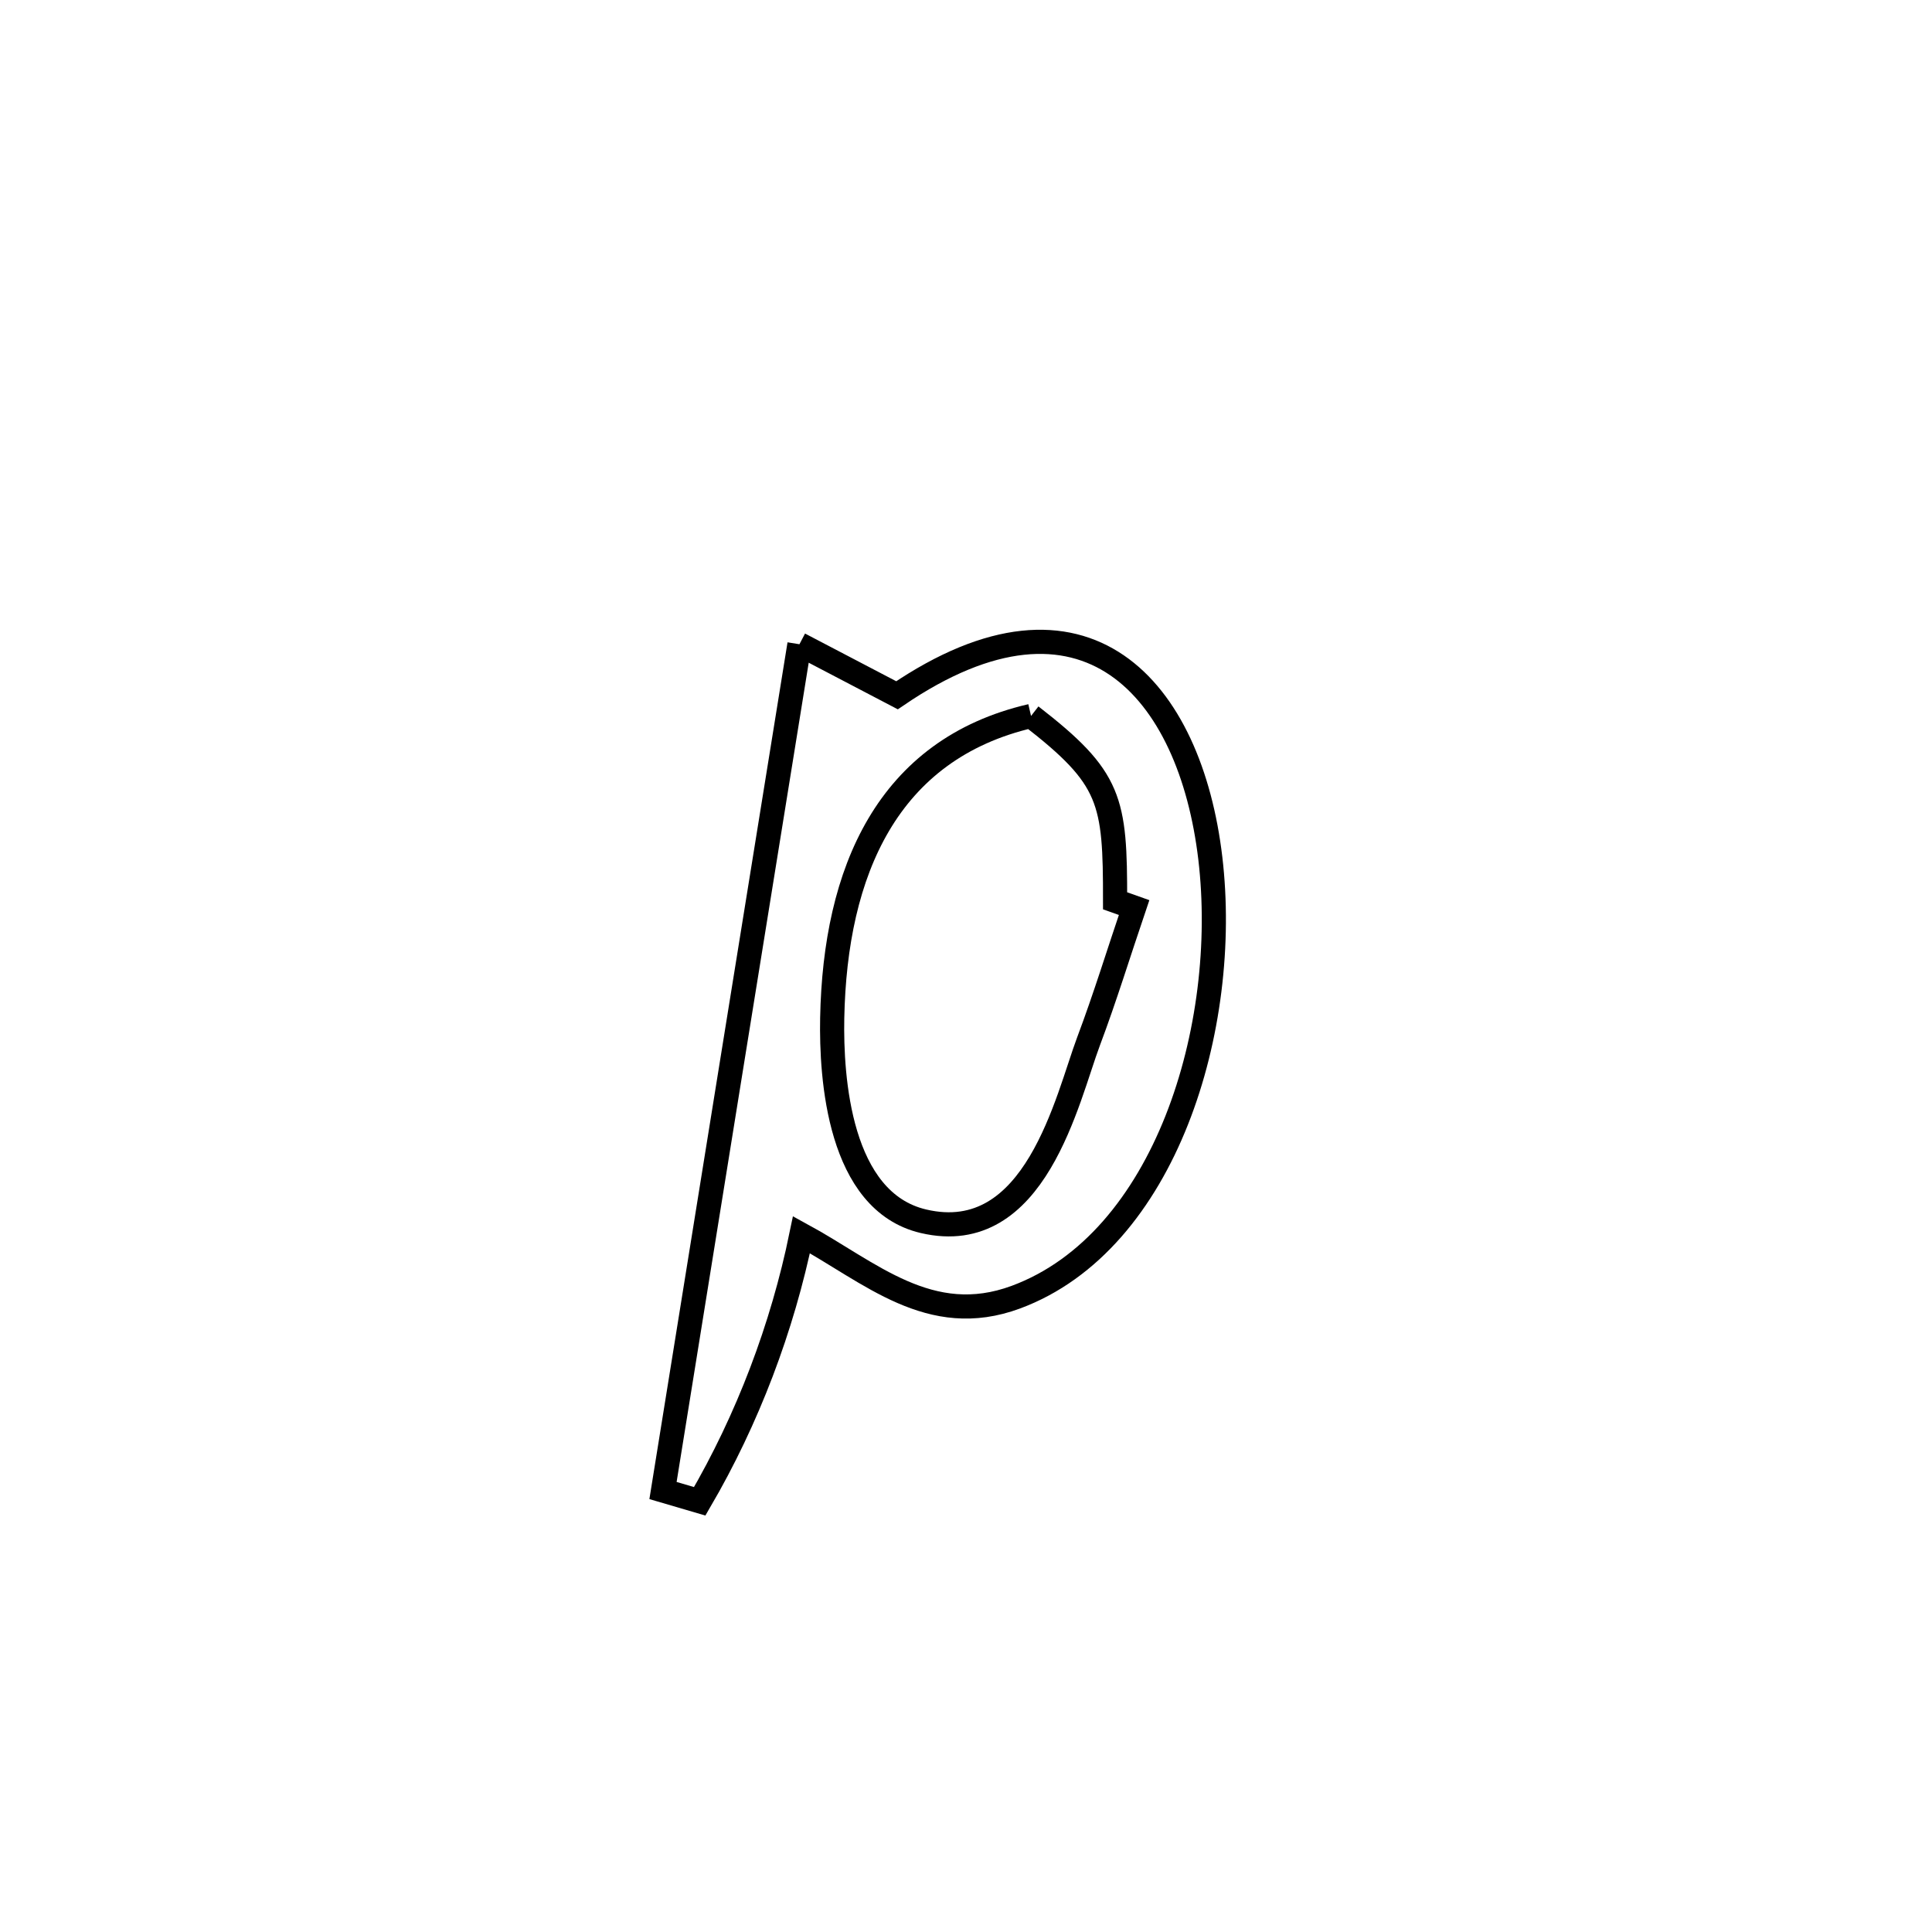 <svg xmlns="http://www.w3.org/2000/svg" viewBox="0.0 0.0 24.0 24.0" height="200px" width="200px"><path fill="none" stroke="black" stroke-width=".3" stroke-opacity="1.0"  filling="0" d="M9.931 8.003 L9.931 8.003 C10.335 8.214 10.739 8.426 11.143 8.637 L11.143 8.637 C13.488 7.04 14.787 8.565 15.035 10.661 C15.283 12.757 14.48 15.425 12.619 16.114 C11.552 16.509 10.811 15.804 9.956 15.338 L9.956 15.338 C9.718 16.495 9.288 17.63 8.692 18.65 L8.692 18.65 C8.54 18.606 8.388 18.561 8.236 18.516 L8.236 18.516 C8.518 16.764 8.801 15.012 9.083 13.259 C9.366 11.507 9.648 9.755 9.931 8.003 L9.931 8.003"></path>
<path fill="none" stroke="black" stroke-width=".3" stroke-opacity="1.0"  filling="0" d="M12.808 8.894 L12.808 8.894 C13.807 9.668 13.853 9.94 13.852 11.19 L13.852 11.19 C13.931 11.218 14.009 11.246 14.088 11.274 L14.088 11.274 C13.9 11.827 13.729 12.387 13.523 12.934 C13.257 13.641 12.866 15.498 11.472 15.171 C10.42 14.925 10.324 13.387 10.338 12.648 C10.373 10.83 11.021 9.308 12.808 8.894 L12.808 8.894"></path></svg>